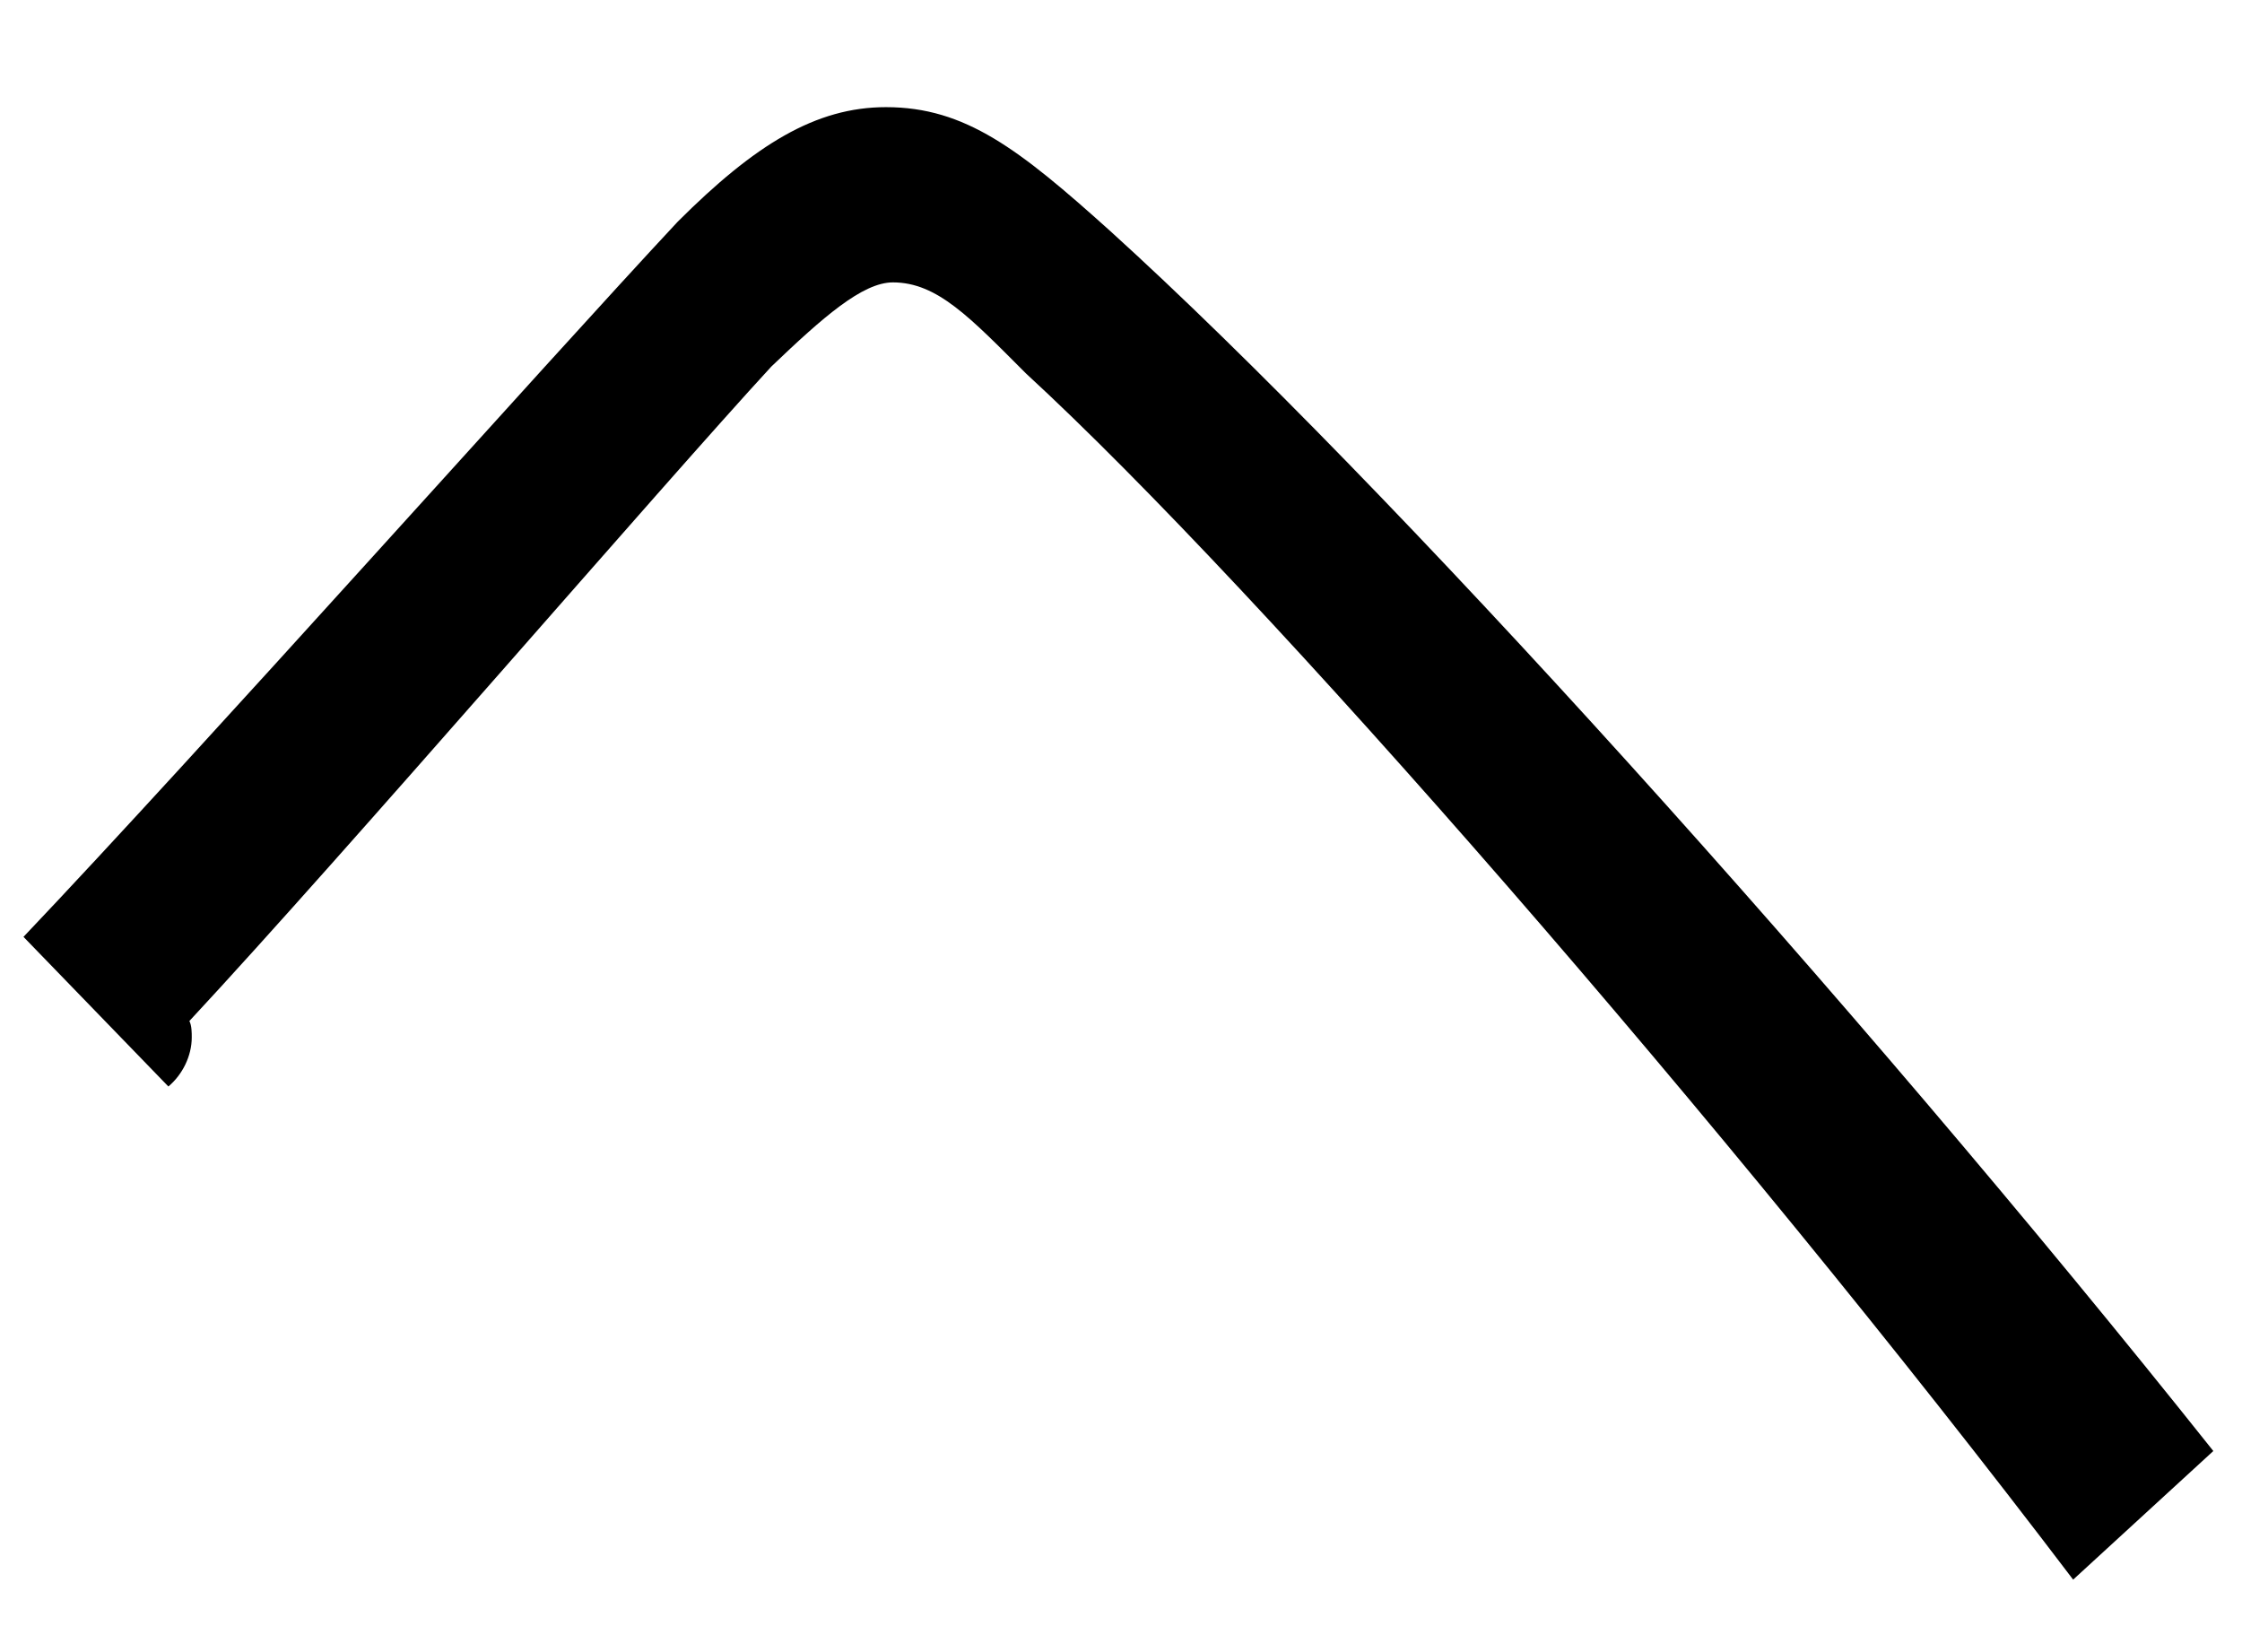 <?xml version="1.0" encoding="UTF-8" standalone="no"?>
<!DOCTYPE svg PUBLIC "-//W3C//DTD SVG 1.1//EN" "http://www.w3.org/Graphics/SVG/1.1/DTD/svg11.dtd">
<svg width="100%" height="100%" viewBox="0 0 19 14" version="1.1" xmlns="http://www.w3.org/2000/svg" xmlns:xlink="http://www.w3.org/1999/xlink" xml:space="preserve" xmlns:serif="http://www.serif.com/" style="fill-rule:evenodd;clip-rule:evenodd;stroke-linejoin:round;stroke-miterlimit:2;">
    <g transform="matrix(1,0,0,1,-249,-368)">
        <g id="he" transform="matrix(1,0,0,1,249.199,374.355)">
            <path d="M0,1.584C1.505,0 4.417,-3.269 5.545,-4.477C6.199,-5.13 6.714,-5.447 7.309,-5.447C7.982,-5.447 8.438,-5.091 9.21,-4.397C11.547,-2.278 15.468,2.059 18.558,5.941L17.37,7.031C14.438,3.168 10.478,-1.367 8.497,-3.189C8.021,-3.665 7.744,-3.962 7.368,-3.962C7.11,-3.962 6.773,-3.665 6.338,-3.249C5.407,-2.239 2.733,0.871 1.406,2.297C1.426,2.336 1.426,2.396 1.426,2.436C1.426,2.594 1.347,2.752 1.228,2.852L0,1.584Z" style="fill-rule:nonzero;"/>
        </g>
    </g>
</svg>
